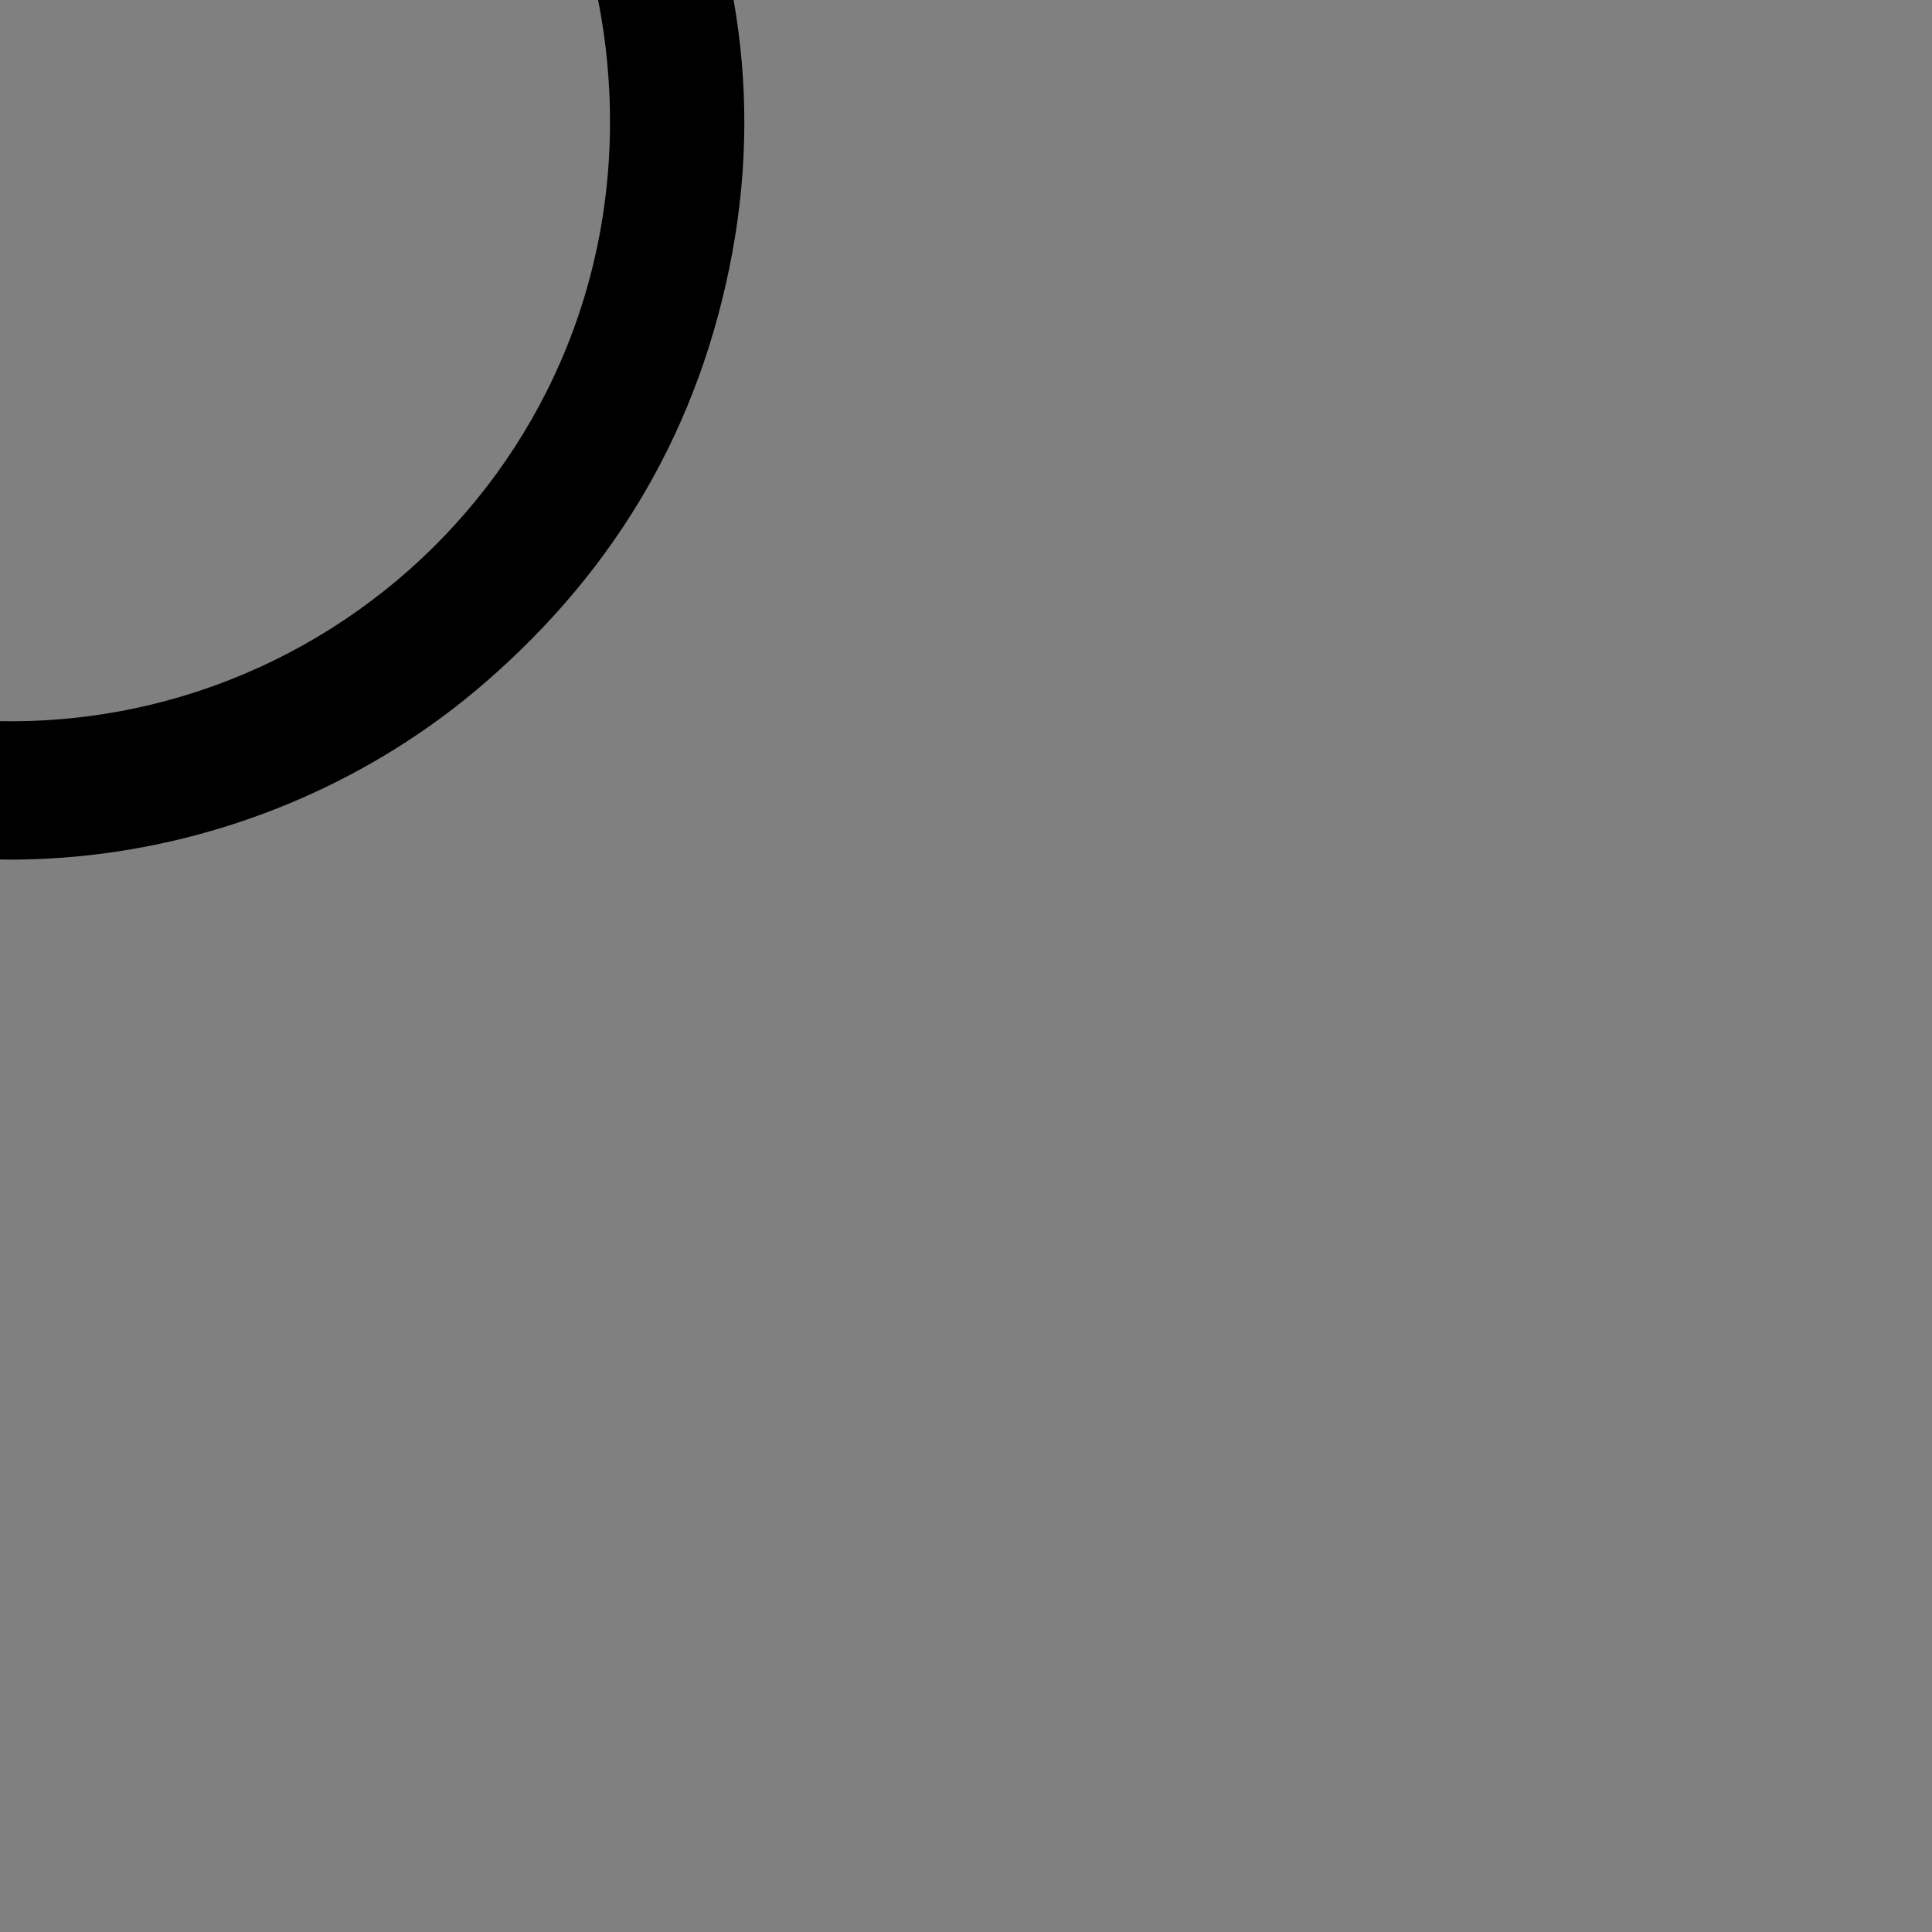 <?xml version="1.0" encoding="utf-8"?>
<!-- Generator: Adobe Illustrator 16.0.0, SVG Export Plug-In . SVG Version: 6.00 Build 0)  -->
<!DOCTYPE svg PUBLIC "-//W3C//DTD SVG 1.1//EN" "http://www.w3.org/Graphics/SVG/1.1/DTD/svg11.dtd">
<svg version="1.1" id="Layer_1" xmlns="http://www.w3.org/2000/svg" xmlns:xlink="http://www.w3.org/1999/xlink" x="0px" y="0px"
	 width="14.173px" height="14.173px" viewBox="7.087 7.087 14.173 14.173" enable-background="new 0 0 14.173 14.173" xml:space="preserve">
<rect x="7.087" y="7.087" width="14.173" height="14.173" fill="#808080" stroke="none"/>
<g>
	<path fill-rule="evenodd" clip-rule="evenodd" d="M3.019,0.86c0.373,0.168,0.8,0.268,1.11,0.515
		c1.108,0.88,1.132,2.448,0.073,3.395C3.513,5.386,3.08,6.139,2.877,7.03c-0.561,2.457,1.113,4.898,3.586,5.292
		c2.733,0.435,5.226-1.718,5.094-4.556c-0.056-1.189-0.543-2.197-1.421-3.018C8.95,3.644,9.224,1.8,10.678,1.089
		c0.222-0.107,0.474-0.153,0.711-0.229c0.155,0,0.31,0,0.465,0c0.045,0.017,0.089,0.04,0.135,0.049
		c1.116,0.214,1.851,1.084,1.851,2.193c-0.002,1.106-0.734,1.968-1.858,2.187c-0.034,0.007-0.065,0.032-0.111,0.056
		c0.58,1.143,0.822,2.326,0.588,3.596c-0.235,1.27-0.845,2.314-1.813,3.153c-1.639,1.421-4.103,1.753-6.013,0.612
		C1.688,10.95,1.179,8.37,2.423,5.304C2.379,5.295,2.332,5.285,2.286,5.275C1.35,5.07,0.671,4.338,0.529,3.379
		C0.398,2.491,0.874,1.567,1.712,1.137C1.956,1.011,2.233,0.95,2.495,0.86C2.67,0.86,2.845,0.86,3.019,0.86z M1.507,3.108
		c0.003,0.675,0.567,1.236,1.24,1.234c0.666-0.001,1.242-0.576,1.242-1.242c0.001-0.664-0.57-1.242-1.235-1.249
		C2.071,1.844,1.505,2.415,1.507,3.108z M12.86,3.096c-0.002-0.677-0.563-1.243-1.232-1.244c-0.68-0.001-1.258,0.583-1.247,1.262
		c0.011,0.673,0.584,1.236,1.25,1.229C12.307,4.336,12.862,3.772,12.86,3.096z"/>
	<path fill-rule="evenodd" clip-rule="evenodd" fill="#FFFFFF" d="M1.507,3.108C1.505,2.415,2.071,1.844,2.754,1.852
		C3.419,1.858,3.99,2.437,3.989,3.101c0,0.666-0.576,1.241-1.242,1.242C2.074,4.345,1.51,3.783,1.507,3.108z"/>
	<path fill-rule="evenodd" clip-rule="evenodd" fill="#FFFFFF" d="M12.86,3.096c0.002,0.677-0.554,1.24-1.229,1.247
		c-0.666,0.007-1.239-0.557-1.25-1.229c-0.011-0.679,0.567-1.263,1.247-1.262C12.297,1.853,12.858,2.419,12.86,3.096z"/>
</g>
</svg>
